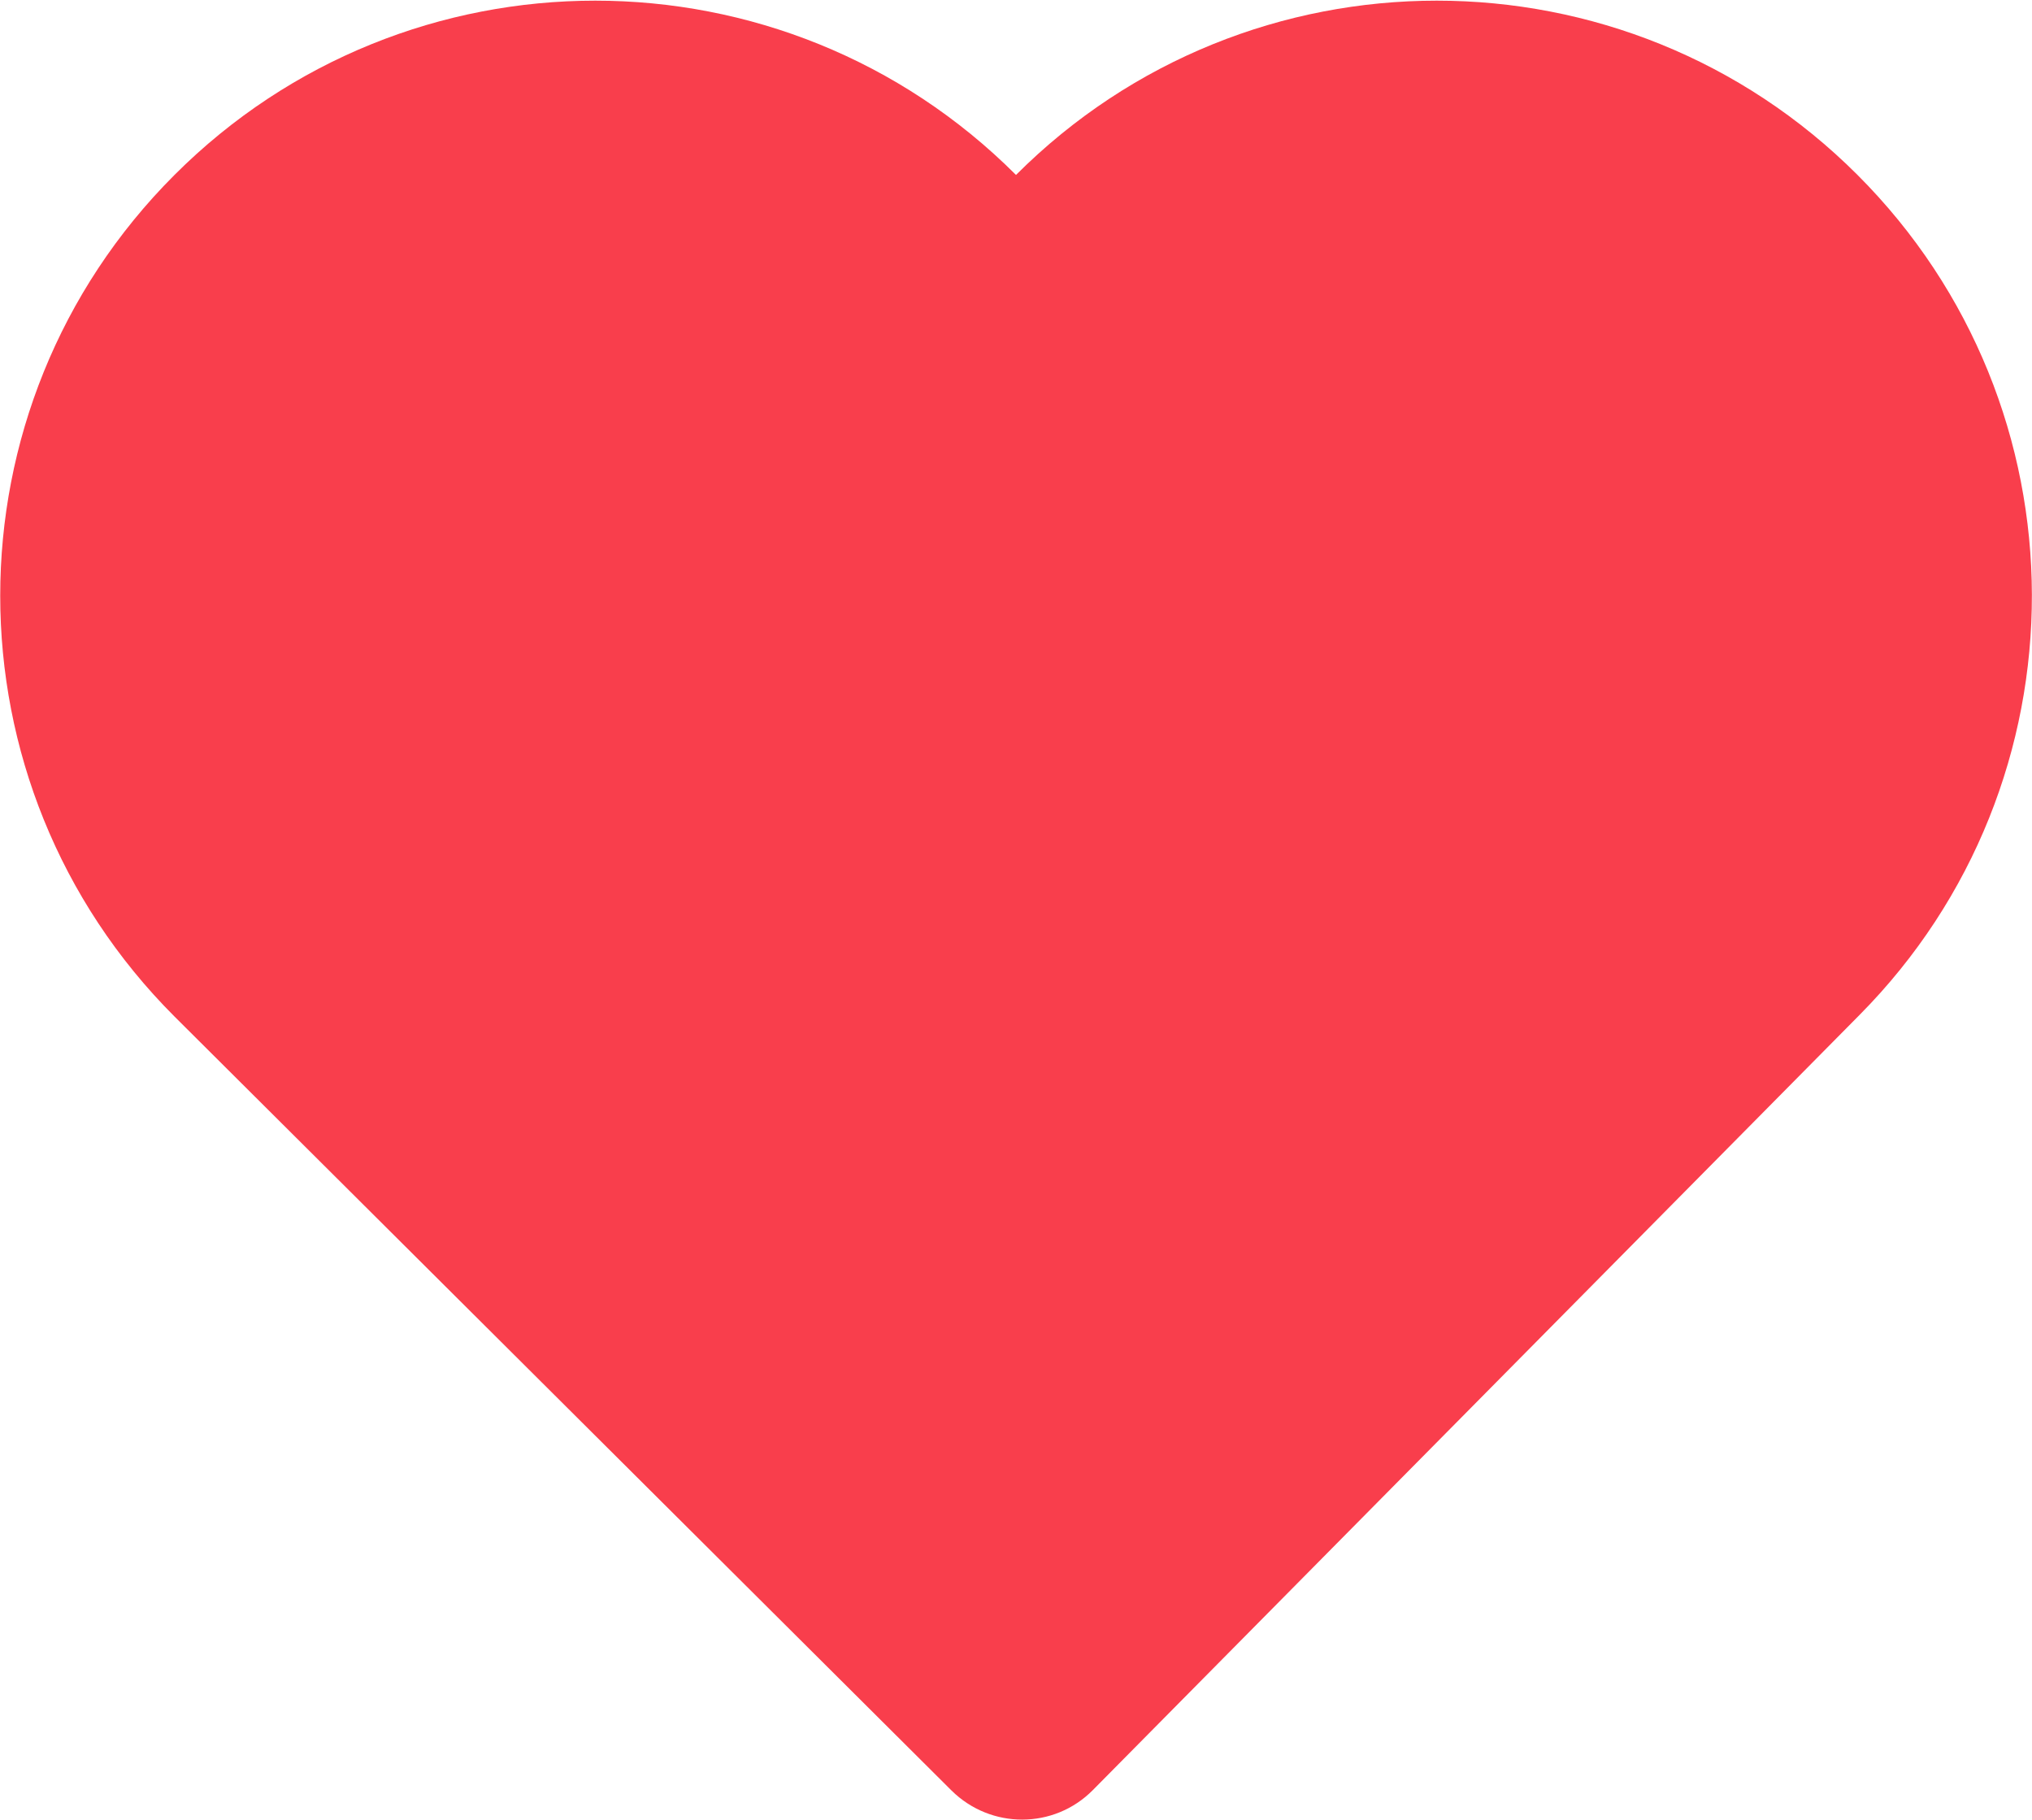 <?xml version="1.0" encoding="UTF-8"?>
<svg width="460px" height="412px" viewBox="0 0 460 412" version="1.1" xmlns="http://www.w3.org/2000/svg" xmlns:xlink="http://www.w3.org/1999/xlink">
    <!-- Generator: Sketch 50.2 (55047) - http://www.bohemiancoding.com/sketch -->
    <title>Artboard</title>
    <desc>Created with Sketch.</desc>
    <defs></defs>
    <g id="Artboard" stroke="none" stroke-width="1" fill="none" fill-rule="evenodd">
        <g id="love-icon" fill="#F93E4C" fill-rule="nonzero">
            <path d="M420.5,39.6 C367.9,-13 282.6,-13 230,39.6 C177.4,-13 92.1,-13 39.5,39.6 C-13.1,92.2 -13.1,177.5 39.5,230.1 L215.4,405.3 C224.3,414.1 238.6,414.1 247.4,405.2 L421,229.7 C473.1,177.1 473,92.1 420.5,39.6 Z" id="Shape"></path>
        </g>
    </g>
</svg>